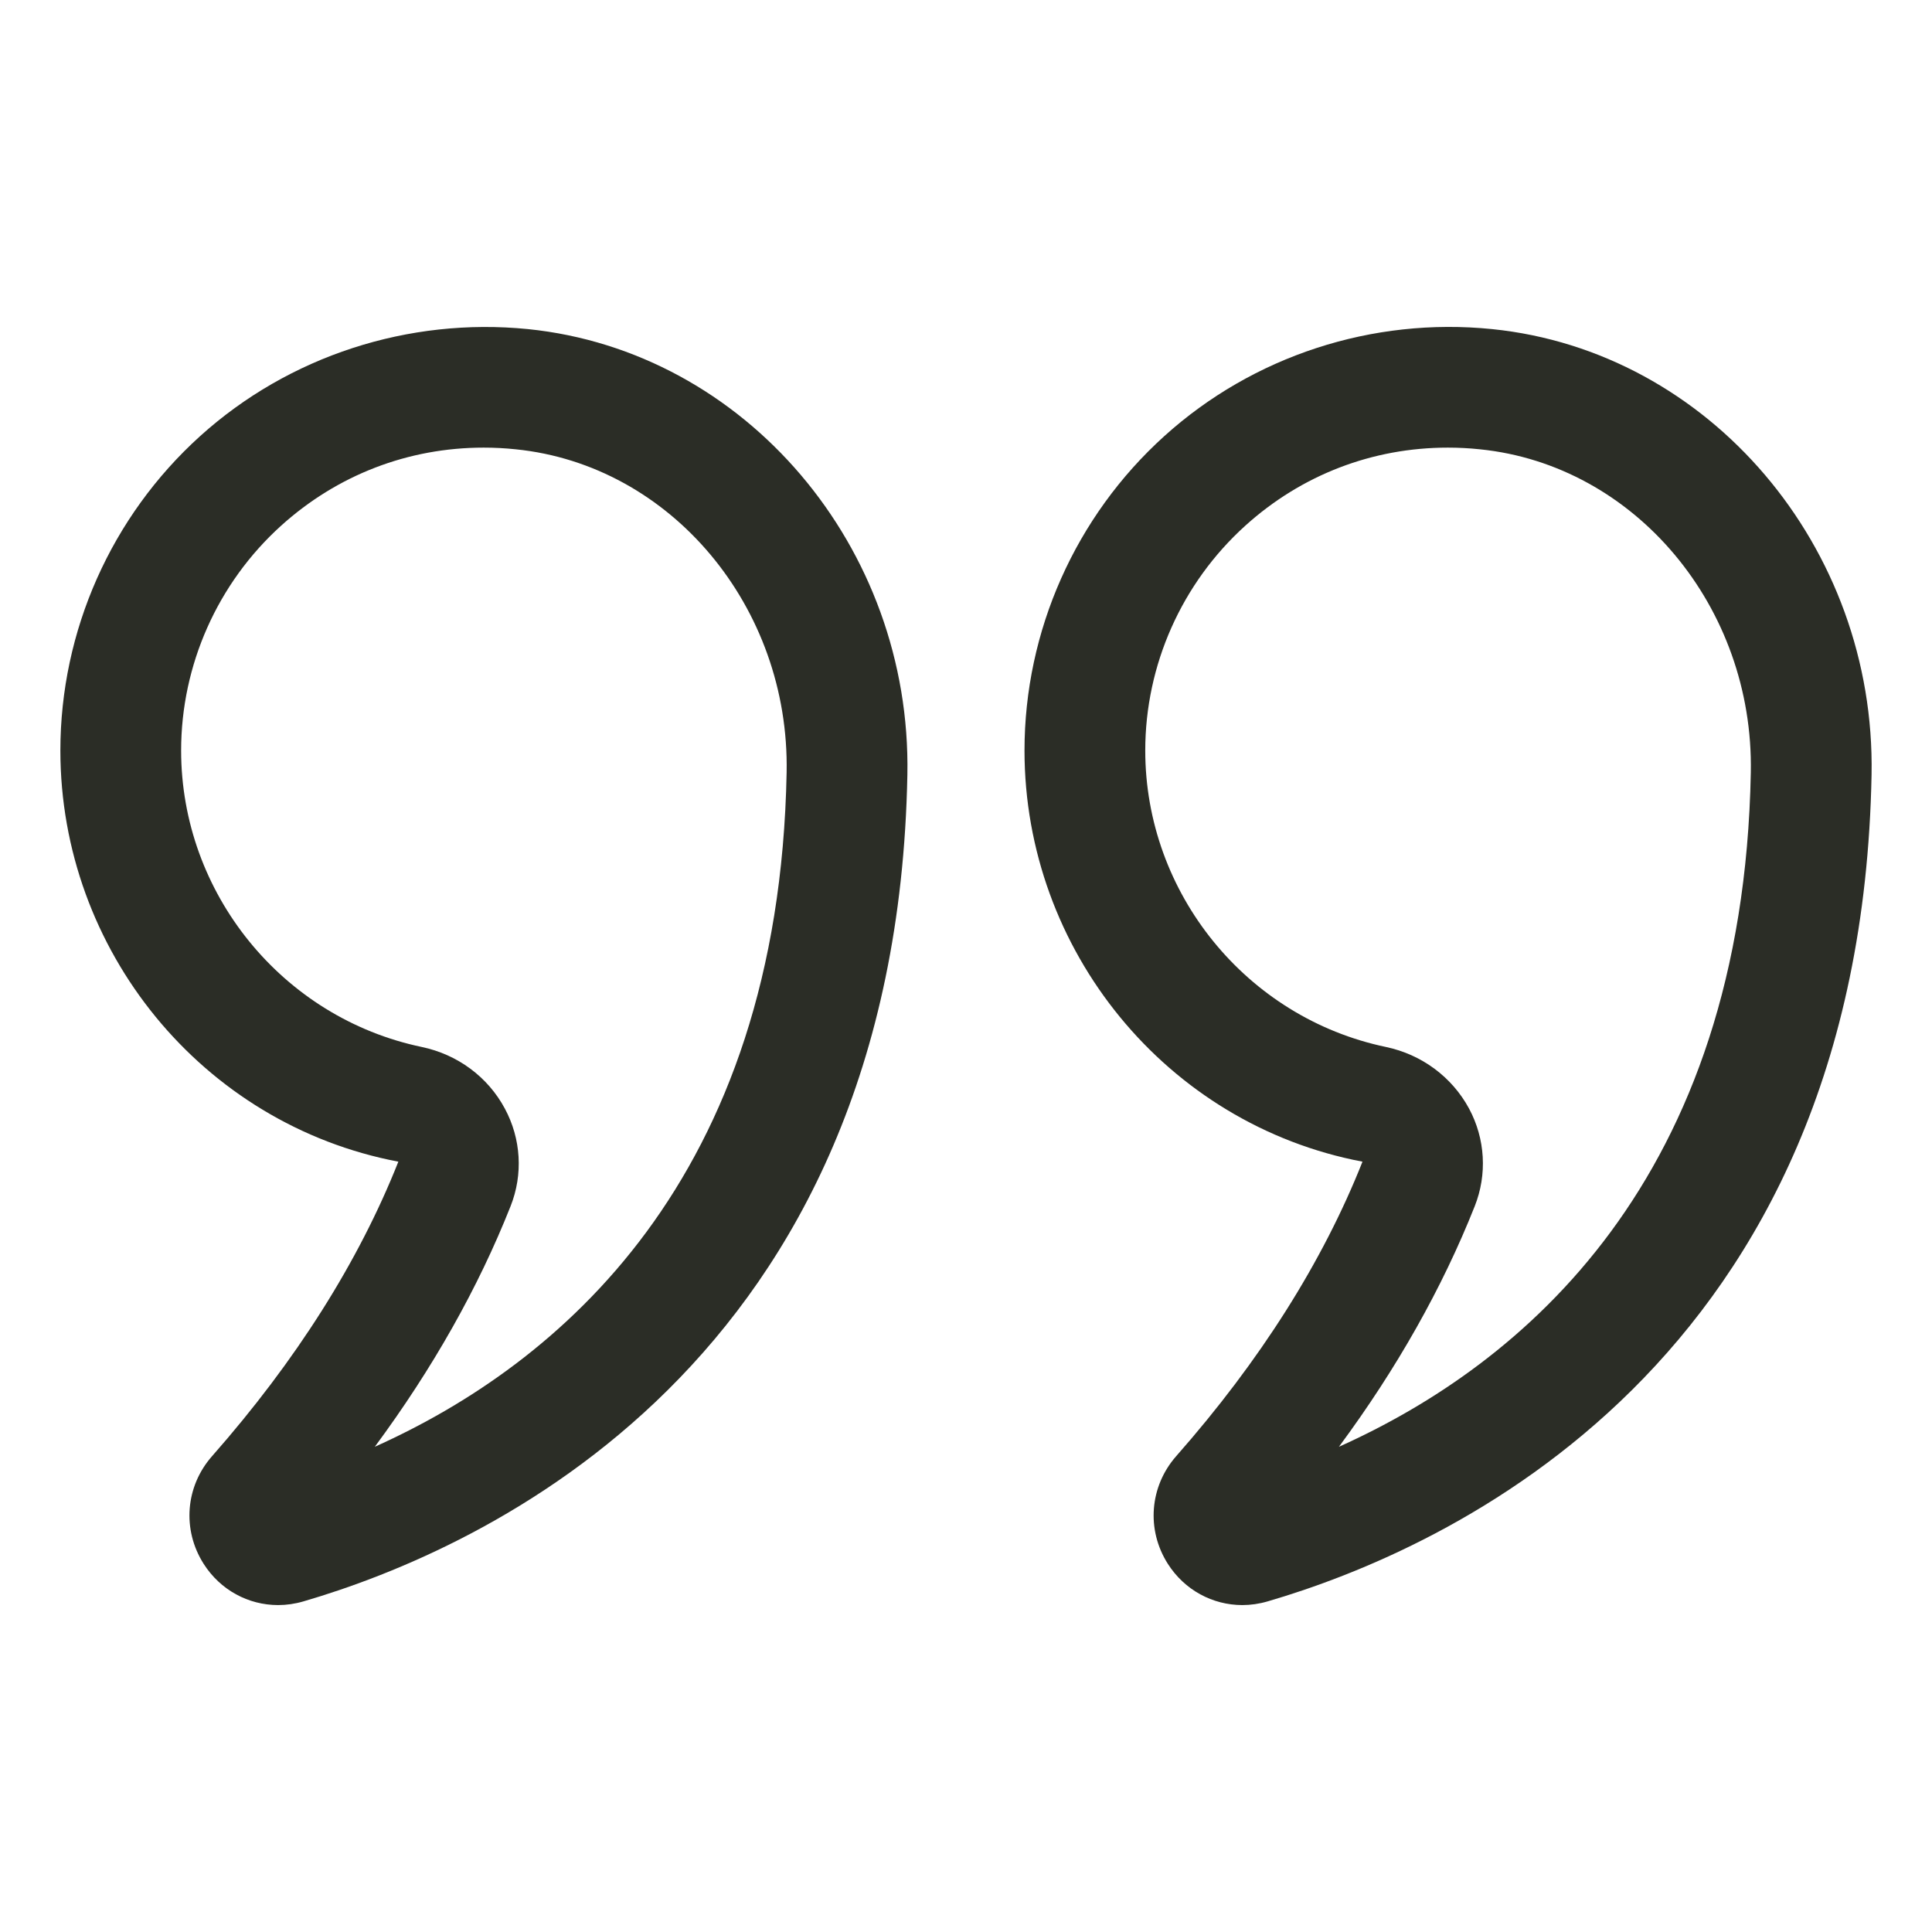     <svg width="32" height="32" viewBox="0 0 32 32" fill="none" xmlns="http://www.w3.org/2000/svg">
        <path d="M6.598 19.241C5.941 20.898 4.903 22.539 3.513 24.118C3.07 24.62 3.014 25.337 3.373 25.902C3.65 26.337 4.114 26.585 4.607 26.585C4.745 26.585 4.886 26.565 5.026 26.524C7.972 25.664 14.844 22.606 15.029 12.833C15.1 9.059 12.34 5.817 8.746 5.451C6.765 5.253 4.783 5.897 3.314 7.224C1.843 8.553 1 10.451 1 12.431C1 15.734 3.344 18.623 6.598 19.241V19.241ZM4.655 8.708C5.589 7.864 6.765 7.414 8.011 7.414C8.188 7.414 8.365 7.423 8.544 7.442C11.111 7.702 13.081 10.053 13.029 12.794C12.902 19.557 9.24 22.602 6.208 23.963C7.167 22.666 7.921 21.331 8.457 19.978C8.666 19.451 8.631 18.862 8.362 18.362C8.081 17.837 7.578 17.465 6.985 17.341C4.675 16.858 3 14.793 3 12.431C3 11.016 3.603 9.659 4.655 8.708V8.708Z" fill="#2B2D26"/>
        <path d="M19.343 25.902C19.62 26.337 20.085 26.585 20.577 26.585C20.715 26.585 20.856 26.565 20.996 26.524C23.942 25.664 30.814 22.606 30.999 12.833V12.832C31.069 9.058 28.309 5.817 24.715 5.451C22.731 5.25 20.753 5.896 19.284 7.224C17.813 8.553 16.969 10.451 16.969 12.431C16.969 15.734 19.314 18.623 22.567 19.241C21.91 20.899 20.872 22.54 19.482 24.118C19.04 24.621 18.984 25.338 19.343 25.902ZM24.426 19.979C24.635 19.452 24.601 18.863 24.333 18.363C24.05 17.838 23.548 17.466 22.955 17.341C20.645 16.858 18.969 14.793 18.969 12.431C18.969 11.015 19.573 9.659 20.625 8.708C21.558 7.864 22.734 7.414 23.981 7.414C24.157 7.414 24.335 7.423 24.513 7.442C27.08 7.702 29.05 10.053 28.999 12.794C28.872 19.558 25.21 22.602 22.177 23.963C23.136 22.667 23.889 21.332 24.426 19.979Z" fill="#2B2D26"/>
    </svg>